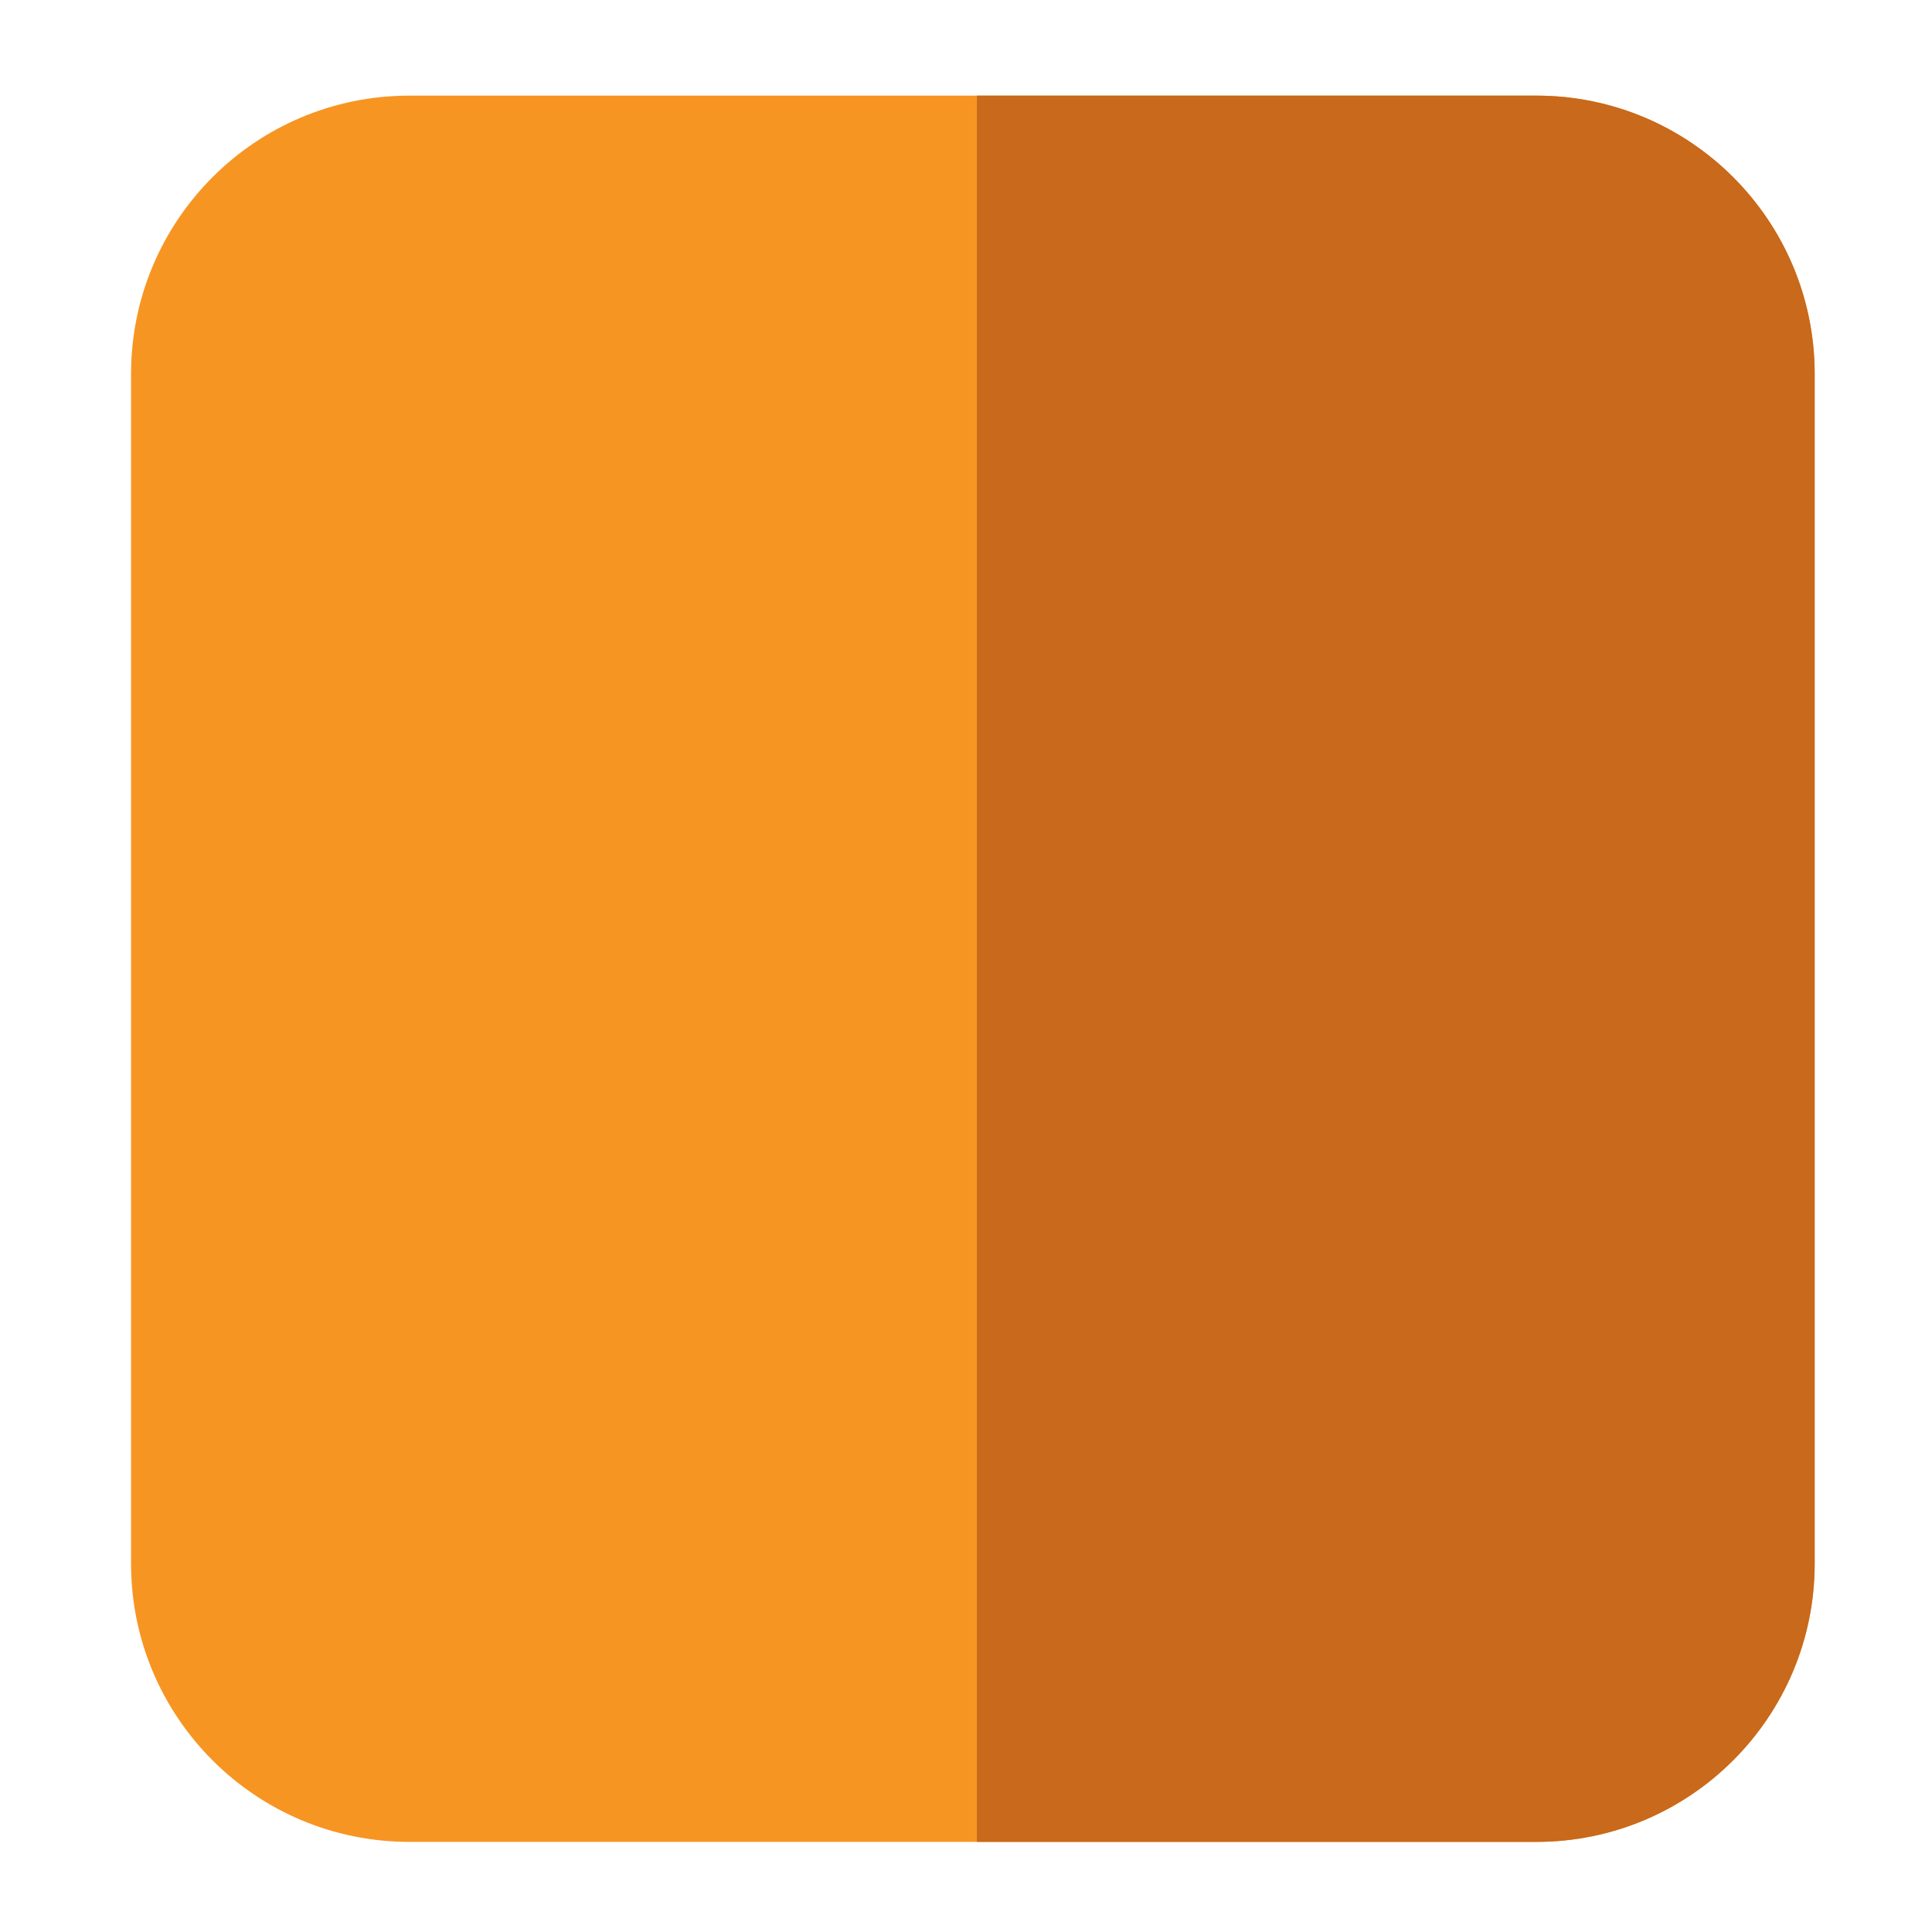 <?xml version="1.0" encoding="utf-8"?>
<!-- Generator: Adobe Illustrator 15.0.0, SVG Export Plug-In  -->
<!DOCTYPE svg PUBLIC "-//W3C//DTD SVG 1.1//EN" "http://www.w3.org/Graphics/SVG/1.1/DTD/svg11.dtd">
<svg version="1.1"
	 xmlns="http://www.w3.org/2000/svg" xmlns:xlink="http://www.w3.org/1999/xlink" xmlns:a="http://ns.adobe.com/AdobeSVGViewerExtensions/3.0/"
	 x="0px" y="0px" width="48px" height="48px" viewBox="-3.256 -2.376 48 48" enable-background="new -3.256 -2.376 48 48"
	 xml:space="preserve">
<defs>
</defs>
<path fill="#F79523" d="M41.829,36.472c0,3.817-3.097,6.913-6.915,6.913H6.915C3.095,43.385,0,40.289,0,36.472V6.914
	C0,3.095,3.095,0,6.915,0h27.999c3.818,0,6.915,3.095,6.915,6.914V36.472z"/>
<path fill="#C8691C" d="M34.914,0H21.015v43.385h13.899c3.818,0,6.915-3.096,6.915-6.913V6.914C41.829,3.095,38.732,0,34.914,0z"/>
</svg>
